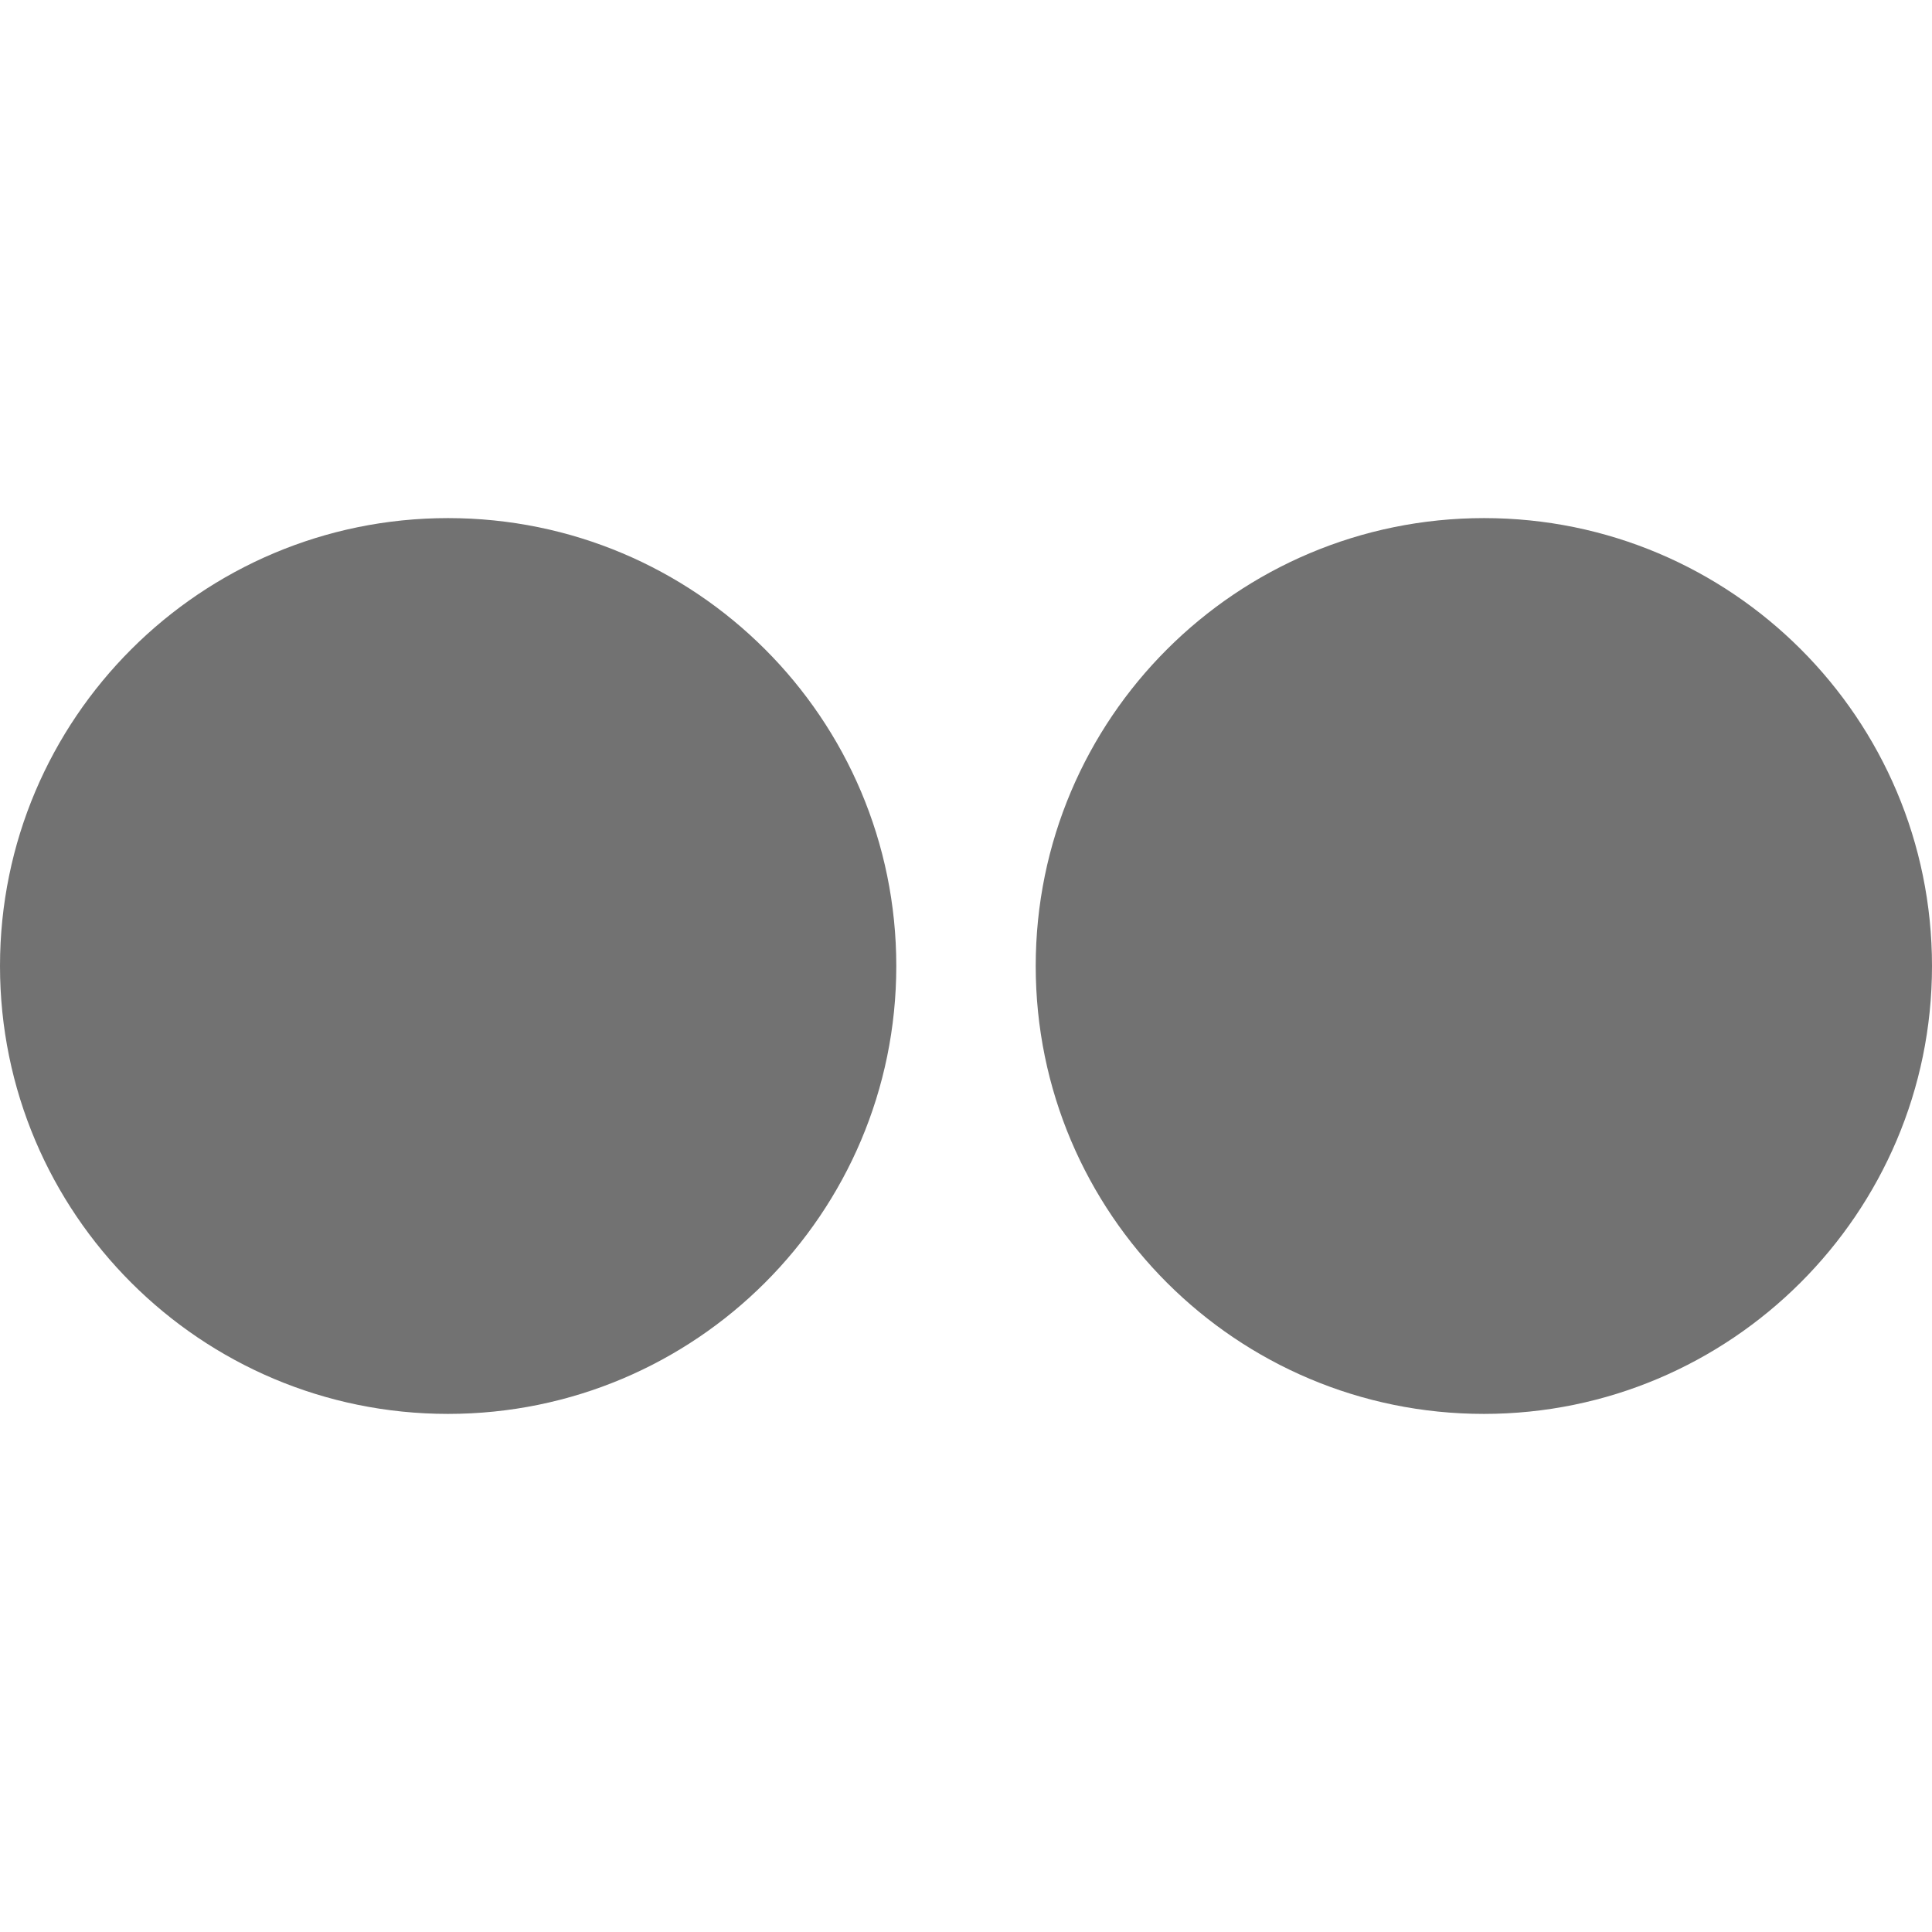<svg role="img" viewBox="0 0 24 24" xmlns="http://www.w3.org/2000/svg">
<title>Flickr icon</title>
<path fill="#727272" d="M0 12c0 3.074 2.494 5.564 5.565 5.564 3.075 0 5.569-2.49 5.569-5.564S8.641 6.436 5.565 6.436C2.495 6.436 0 8.926 0 12zm12.866 0c0 3.074 2.493 5.564 5.567 5.564C21.496 17.564 24 15.074 24 12s-2.492-5.564-5.564-5.564c-3.075 0-5.57 2.49-5.57 5.564z"/></svg>